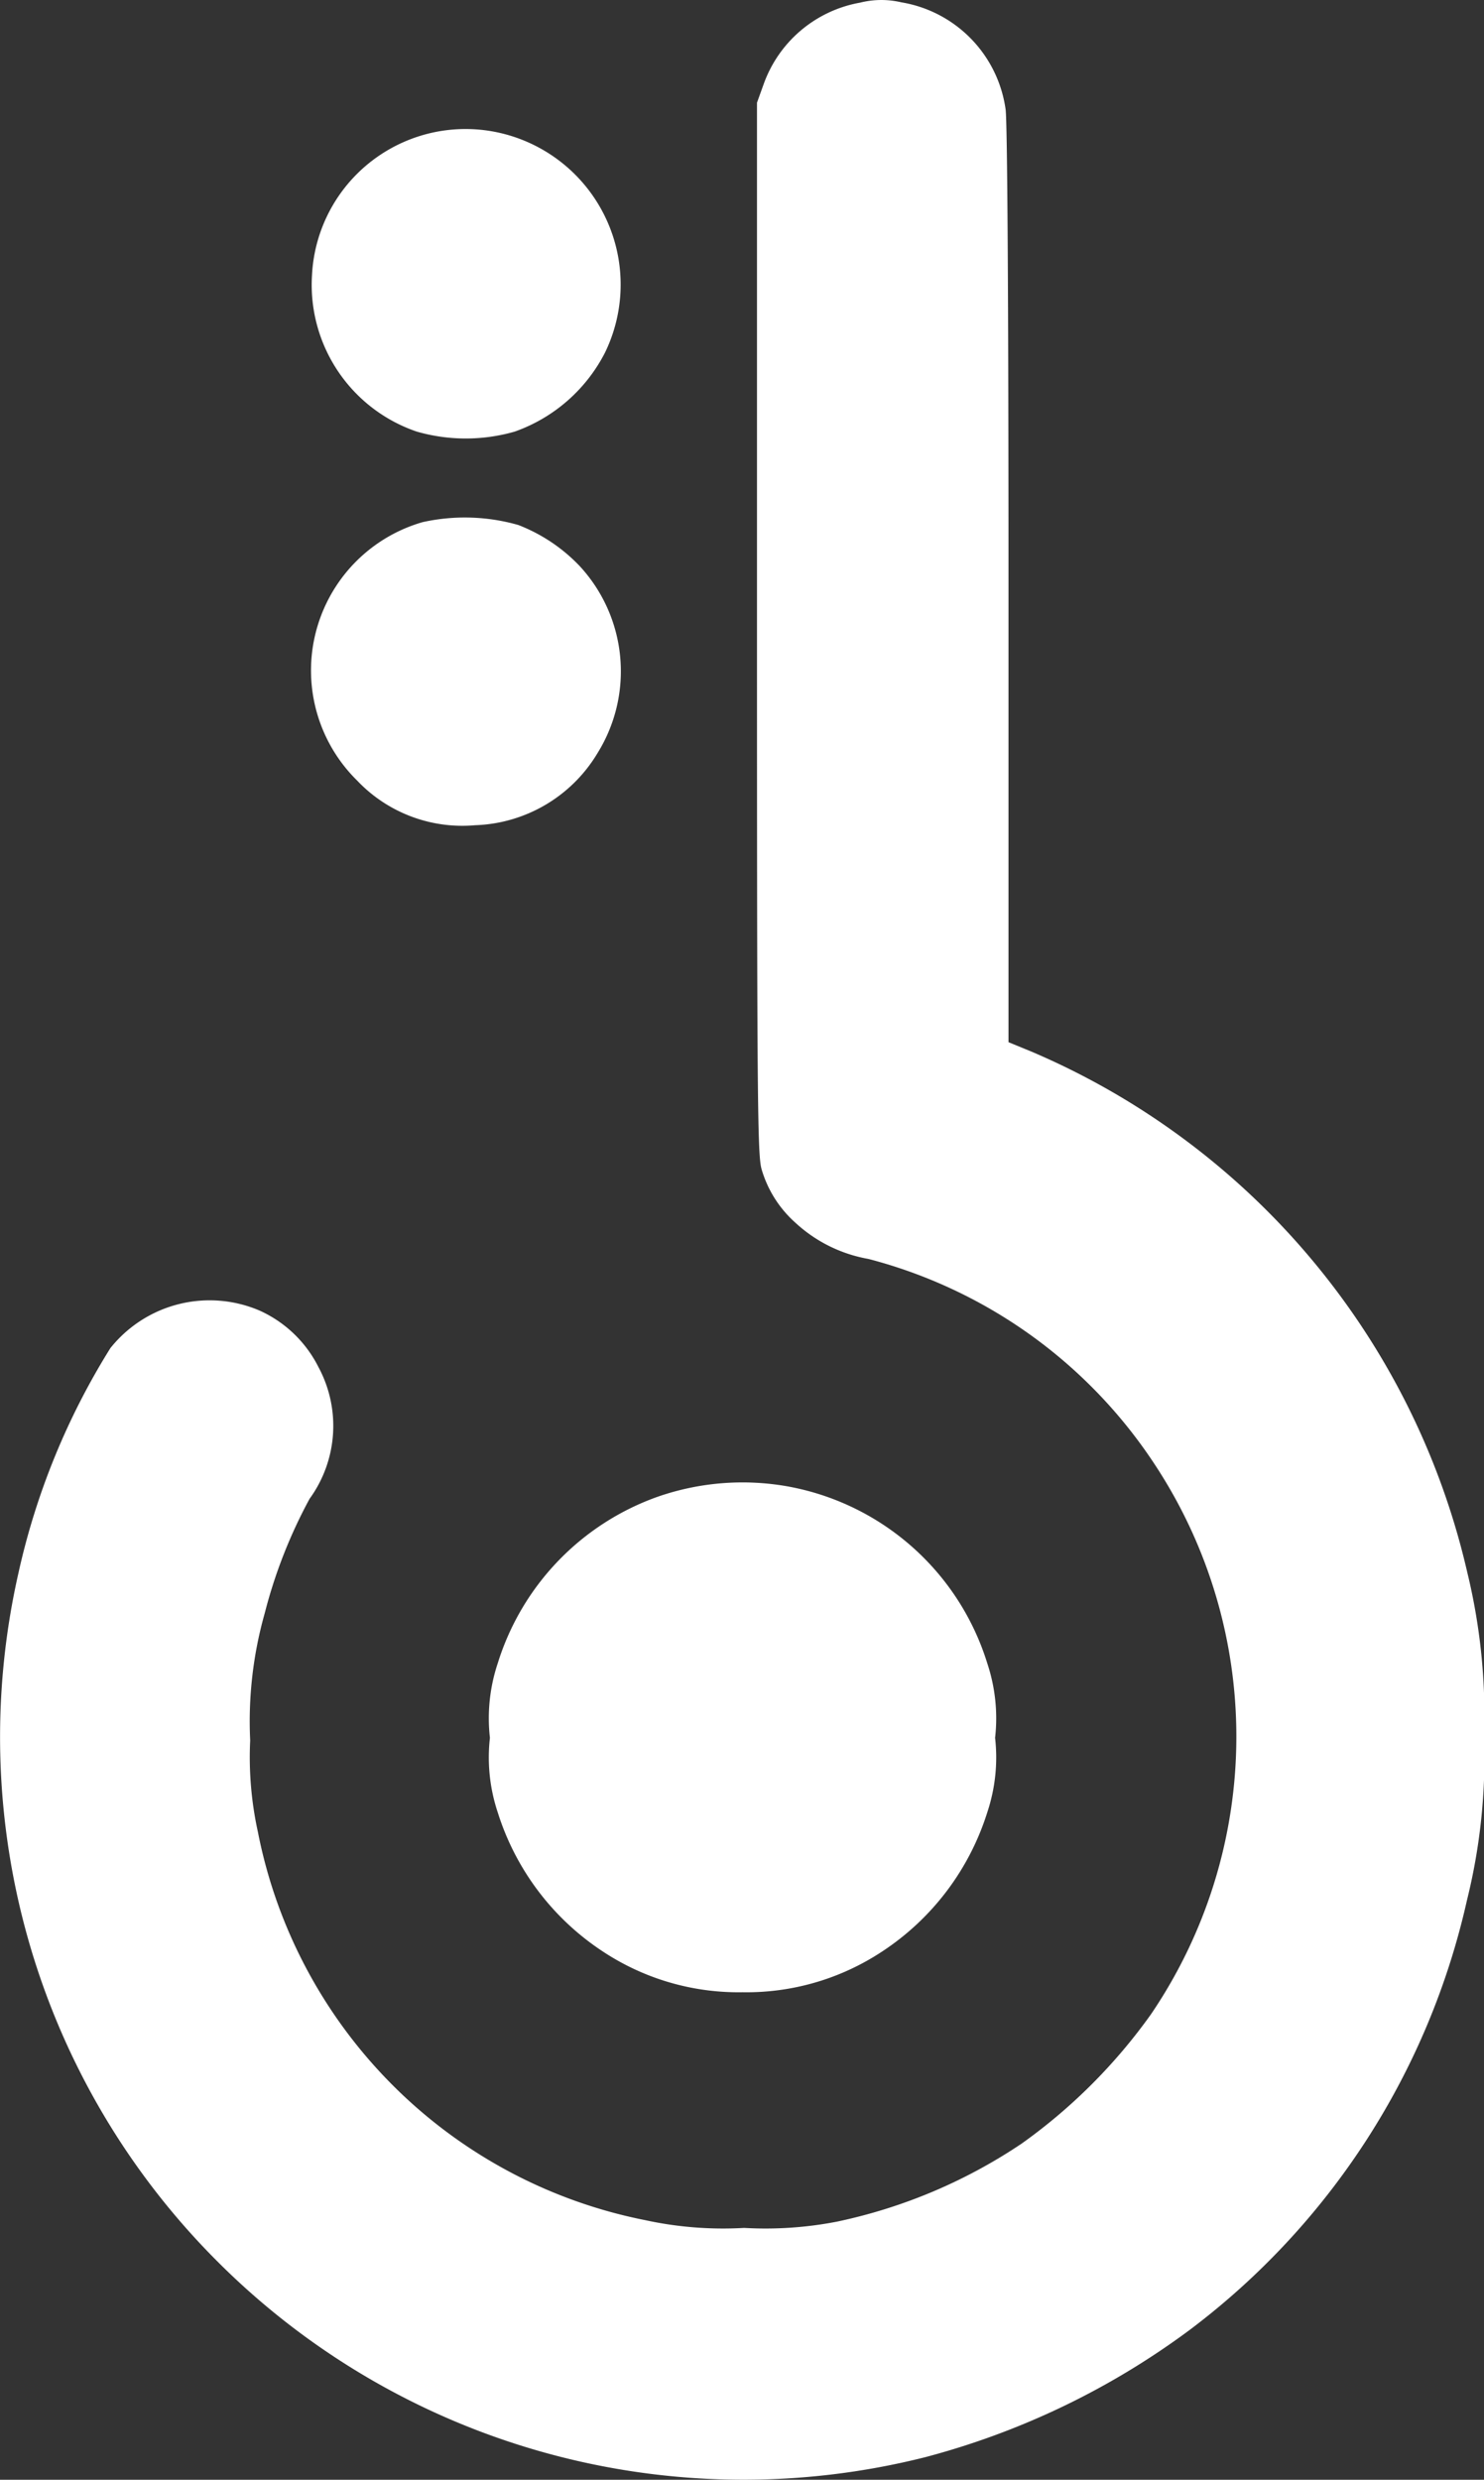 <svg xmlns="http://www.w3.org/2000/svg" width="19.159" height="32" viewBox="0 0 19.159 32">
  <rect x="0" y="0" width="19.159" height="32" fill="#333333" stroke="none"/>
  <path id="Path_274" data-name="Path 274" d="M80.468-1002.522a1.628,1.628,0,0,1,1.347,1.384c.022.166.037,2.391.037,6.147v5.888l.288.118a9.656,9.656,0,0,1,5.634,6.719,7.831,7.831,0,0,1,.218,2.122,7.659,7.659,0,0,1-.221,2.114,9.55,9.55,0,0,1-3.571,5.538,10.008,10.008,0,0,1-3.424,1.649,9.6,9.6,0,0,1-9.124-2.513,9.563,9.563,0,0,1-2.583-8.892,9.249,9.249,0,0,1,1.188-2.907,1.639,1.639,0,0,1,1.93-.483,1.575,1.575,0,0,1,.756.727,1.6,1.6,0,0,1-.114,1.7,6.433,6.433,0,0,0-.579,1.476,5.123,5.123,0,0,0-.188,1.642,4.5,4.5,0,0,0,.1,1.184,6.352,6.352,0,0,0,5,5.007,4.735,4.735,0,0,0,1.277.1,4.839,4.839,0,0,0,1.2-.081,6.777,6.777,0,0,0,2.383-1.007,7.115,7.115,0,0,0,1.671-1.671,6.378,6.378,0,0,0,.026-7.125,6.331,6.331,0,0,0-3.675-2.62,1.861,1.861,0,0,1-.945-.469,1.476,1.476,0,0,1-.435-.69c-.052-.181-.059-.86-.059-6.981v-6.781l.085-.236a1.623,1.623,0,0,1,1.247-1.055A1.123,1.123,0,0,1,80.468-1002.522Zm-5.21,1.679A2.008,2.008,0,0,1,76.642-998a2.091,2.091,0,0,1-1.166,1.018,2.292,2.292,0,0,1-1.262,0A2,2,0,0,1,72.86-999,1.985,1.985,0,0,1,75.258-1000.843Zm.266,5.066a2.178,2.178,0,0,1,.793.531,2,2,0,0,1,.229,2.413,1.913,1.913,0,0,1-1.579.93,1.87,1.87,0,0,1-1.524-.576,1.992,1.992,0,0,1,.845-3.335A2.515,2.515,0,0,1,75.524-995.777Zm3.487,12.408a3.317,3.317,0,0,1,2.568,2.284,2.24,2.24,0,0,1,.1.959,2.239,2.239,0,0,1-.1.959,3.347,3.347,0,0,1-1.361,1.8,3.174,3.174,0,0,1-1.8.524,3.174,3.174,0,0,1-1.8-.524,3.347,3.347,0,0,1-1.361-1.8,2.239,2.239,0,0,1-.1-.959,2.24,2.24,0,0,1,.1-.959,3.327,3.327,0,0,1,2.074-2.155A3.333,3.333,0,0,1,79.011-983.369Z" transform="translate(-68.832 1002.552)" fill="#fff"/>
</svg>
